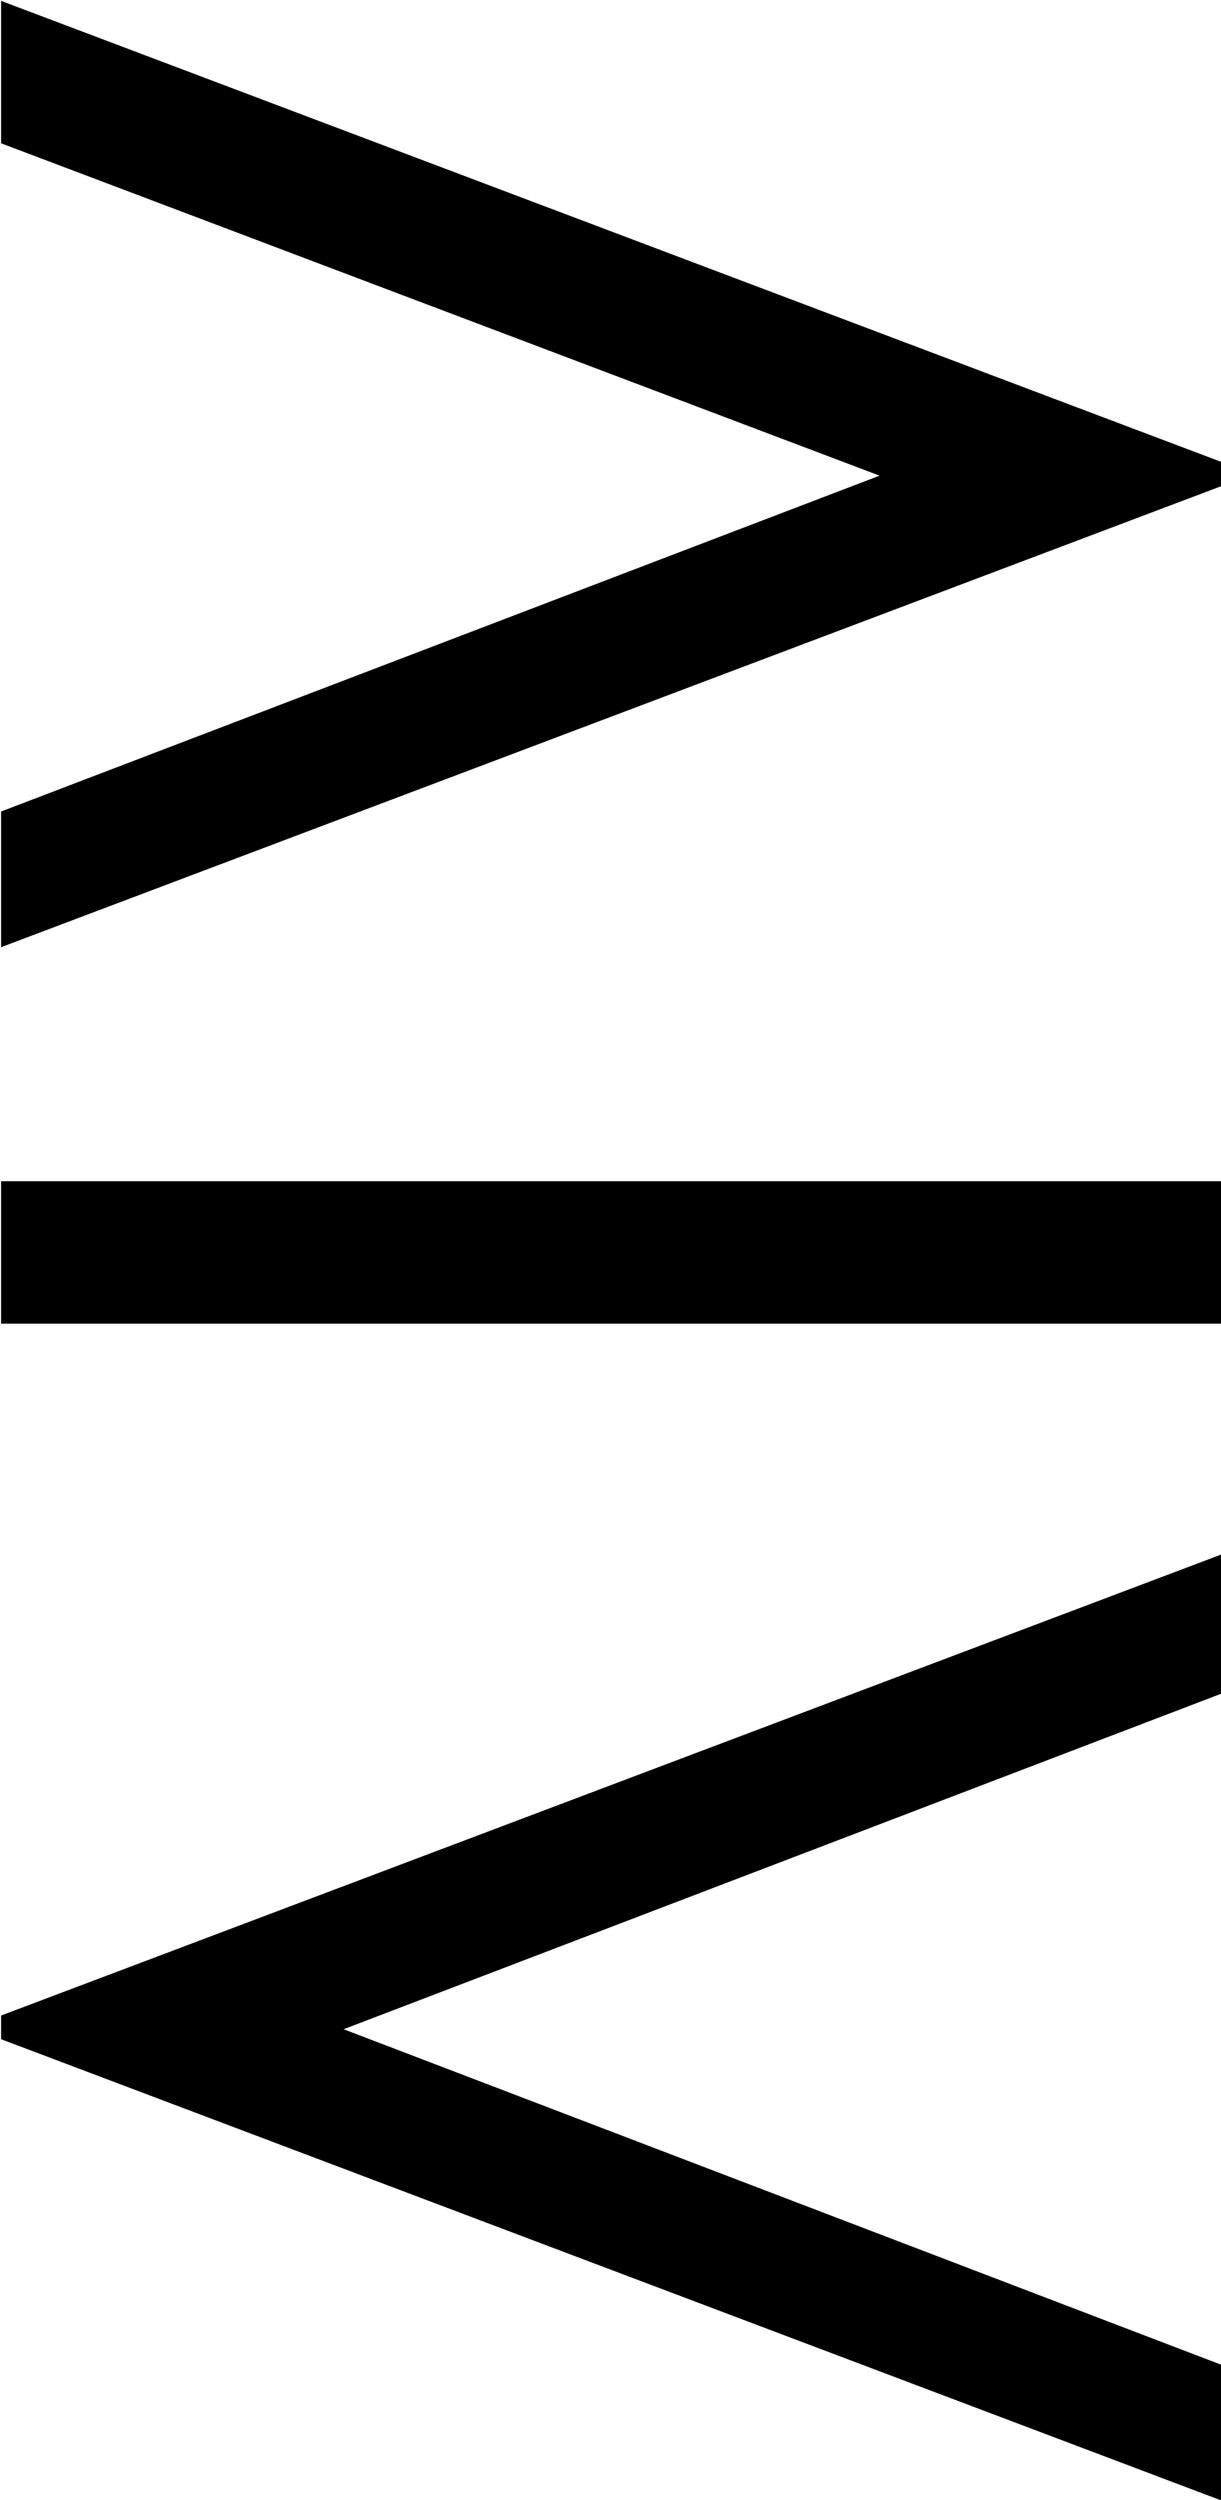 <?xml version="1.0" encoding="UTF-8"?>
<svg fill="#000000" version="1.1" viewBox="0 0 5.625 11.516" xmlns="http://www.w3.org/2000/svg" xmlns:xlink="http://www.w3.org/1999/xlink">
<defs>
<g id="a">
<path d="m6.188-6.047v-0.109l-5.625-2.125v0.656l4.047 1.531-4.047 1.547v0.625zm0 3.859v-0.656h-5.625v0.656zm0 5.422v-0.625l-4.047-1.547 4.047-1.547v-0.641l-5.625 2.125v0.109z"/>
</g>
</defs>
<g transform="translate(-149.27 -126.48)">
<use x="148.712" y="134.765" xlink:href="#a"/>
</g>
</svg>
